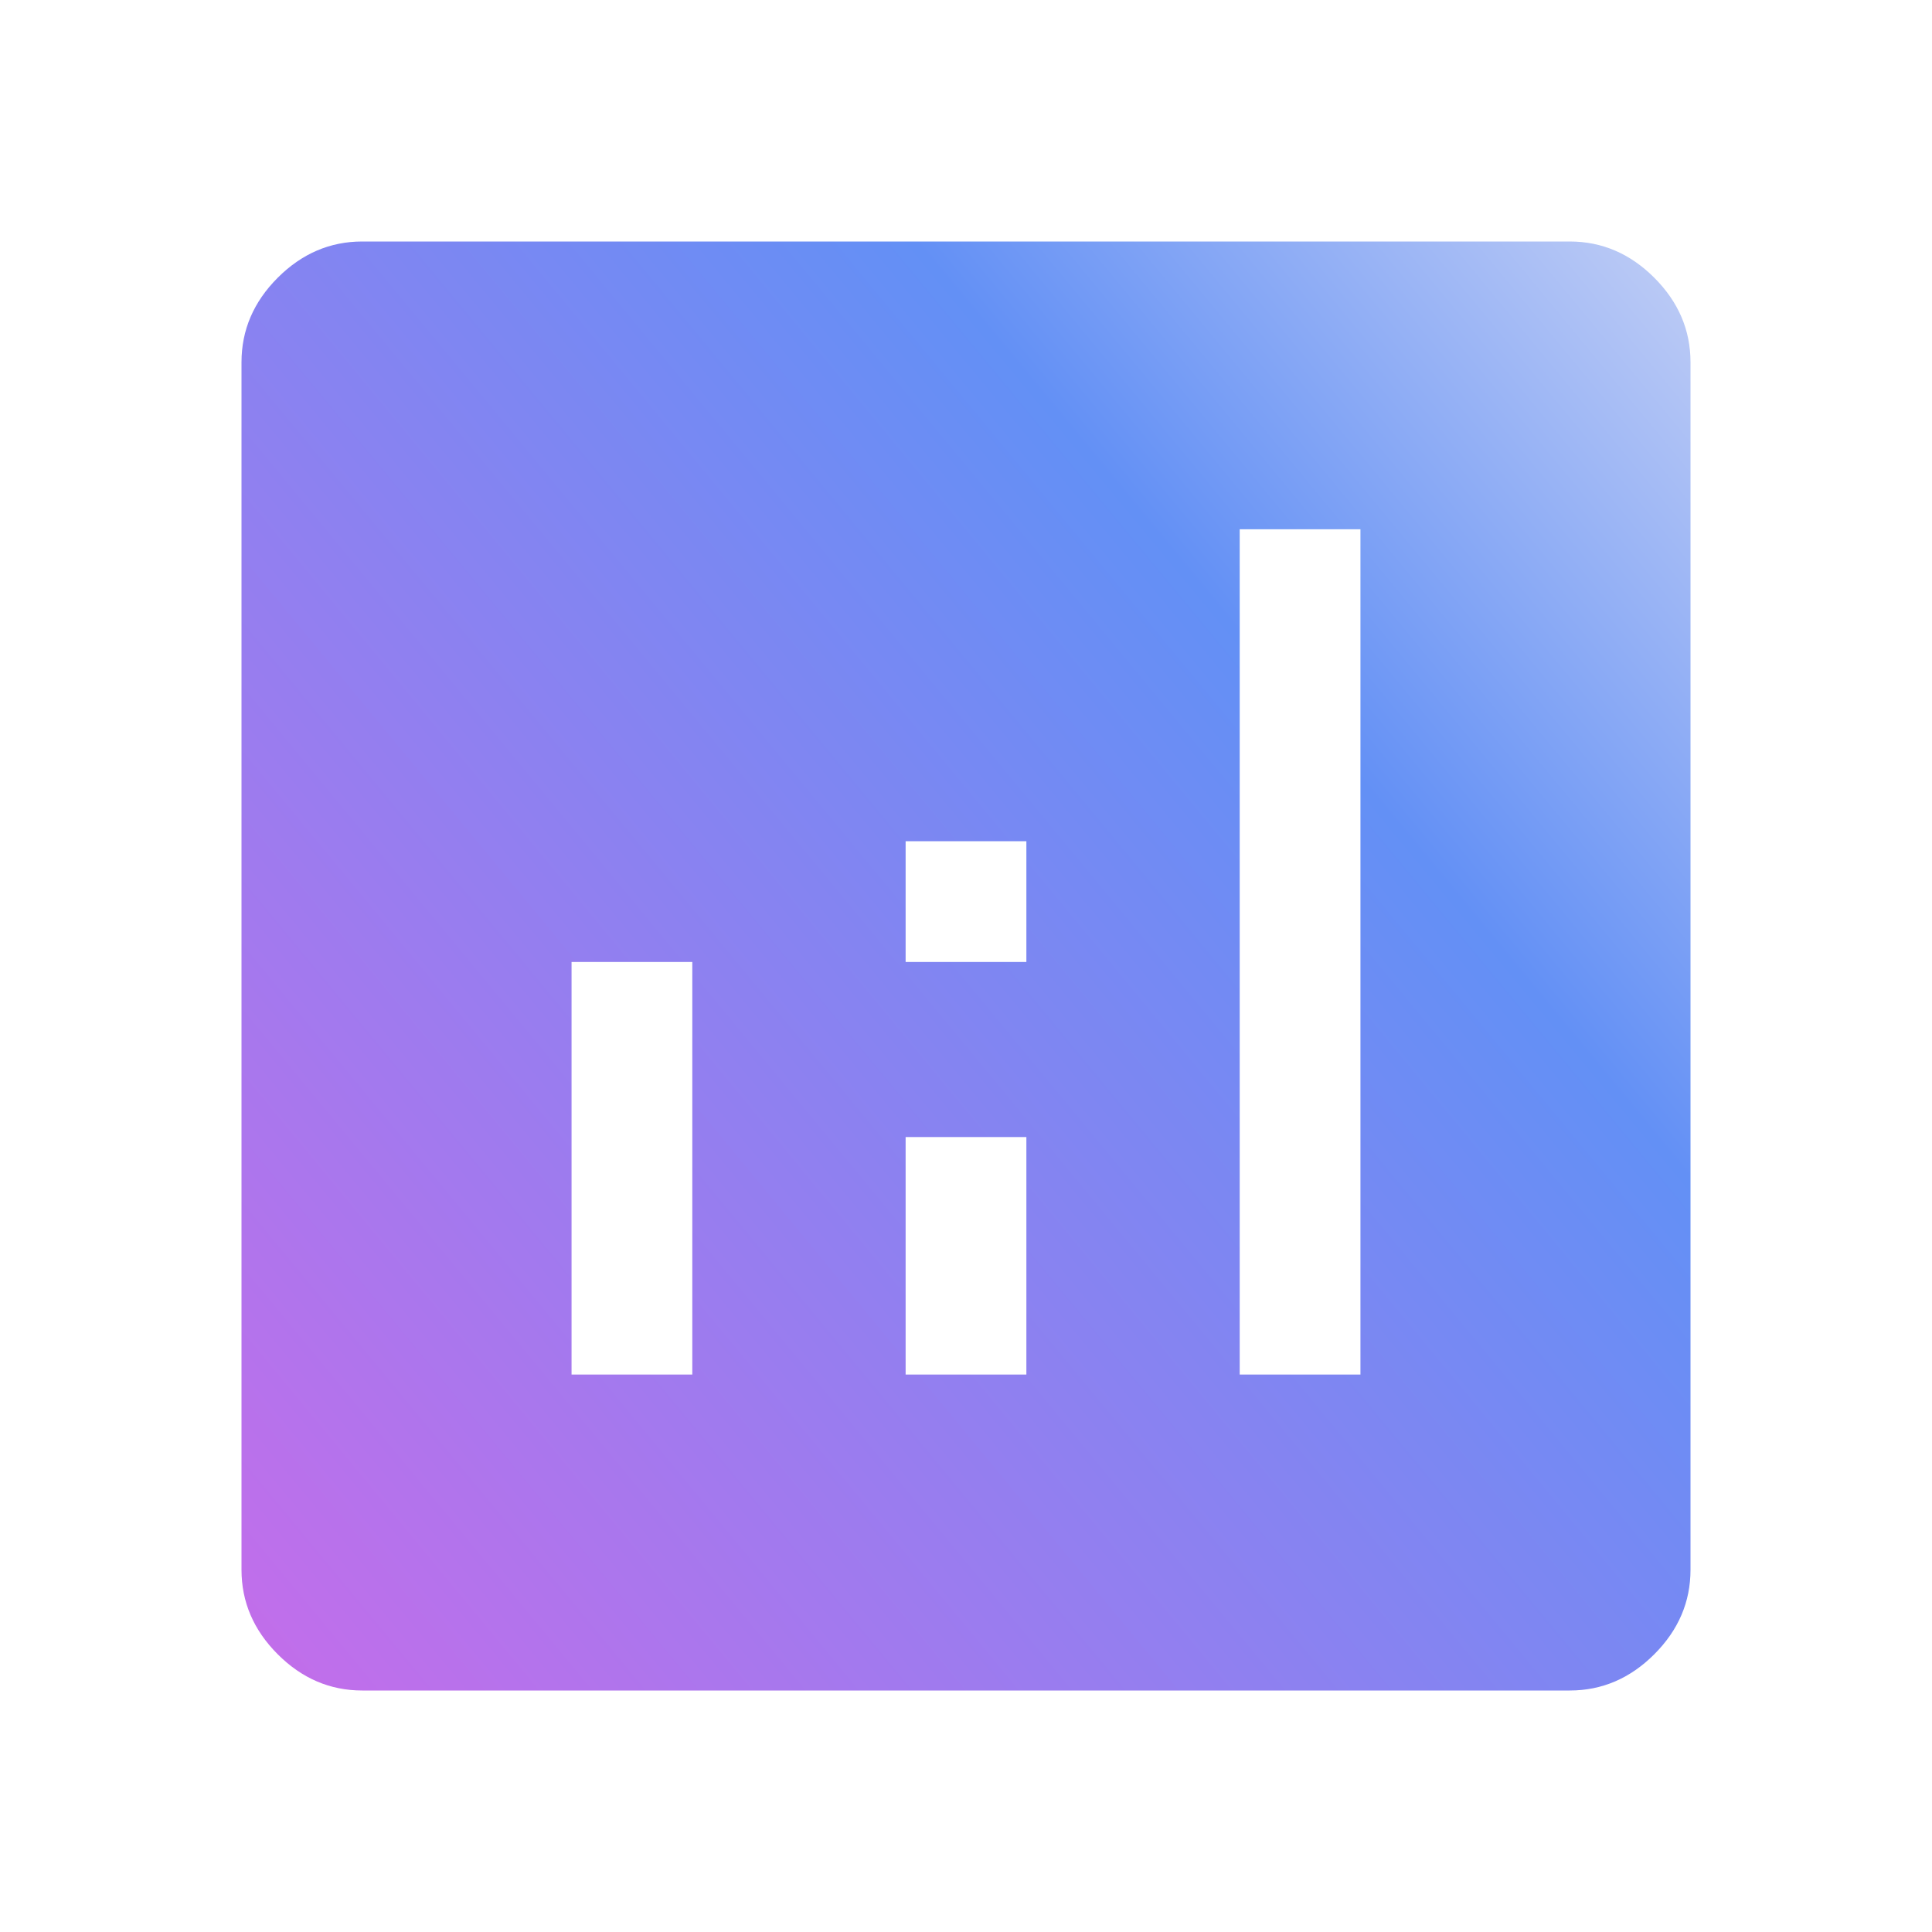 <svg width="180" height="180" viewBox="0 0 180 180" fill="none" xmlns="http://www.w3.org/2000/svg">
<path d="M53.25 128.062H64.5V89.625H53.25V128.062ZM115.5 128.062H126.75V49.312H115.5V128.062ZM84.375 128.062H95.625V105.938H84.375V128.062ZM84.375 89.625H95.625V78.375H84.375V89.625ZM33.75 157.5C30.75 157.5 28.125 156.375 25.875 154.125C23.625 151.875 22.5 149.25 22.5 146.25V33.75C22.5 30.75 23.625 28.125 25.875 25.875C28.125 23.625 30.75 22.5 33.75 22.5H146.25C149.25 22.5 151.875 23.625 154.125 25.875C156.375 28.125 157.5 30.75 157.5 33.75V146.25C157.5 149.25 156.375 151.875 154.125 154.125C151.875 156.375 149.25 157.5 146.25 157.5H33.75Z" fill="url(#paint0_linear_444_12360)"/>
<defs>
<linearGradient id="paint0_linear_444_12360" x1="157.909" y1="22.5" x2="11.404" y2="143.579" gradientUnits="userSpaceOnUse">
<stop stop-color="#C1CEF5"/>
<stop offset="0.295" stop-color="#6390F5"/>
<stop offset="1" stop-color="#C46DEA"/>
</linearGradient>
</defs>
</svg>

